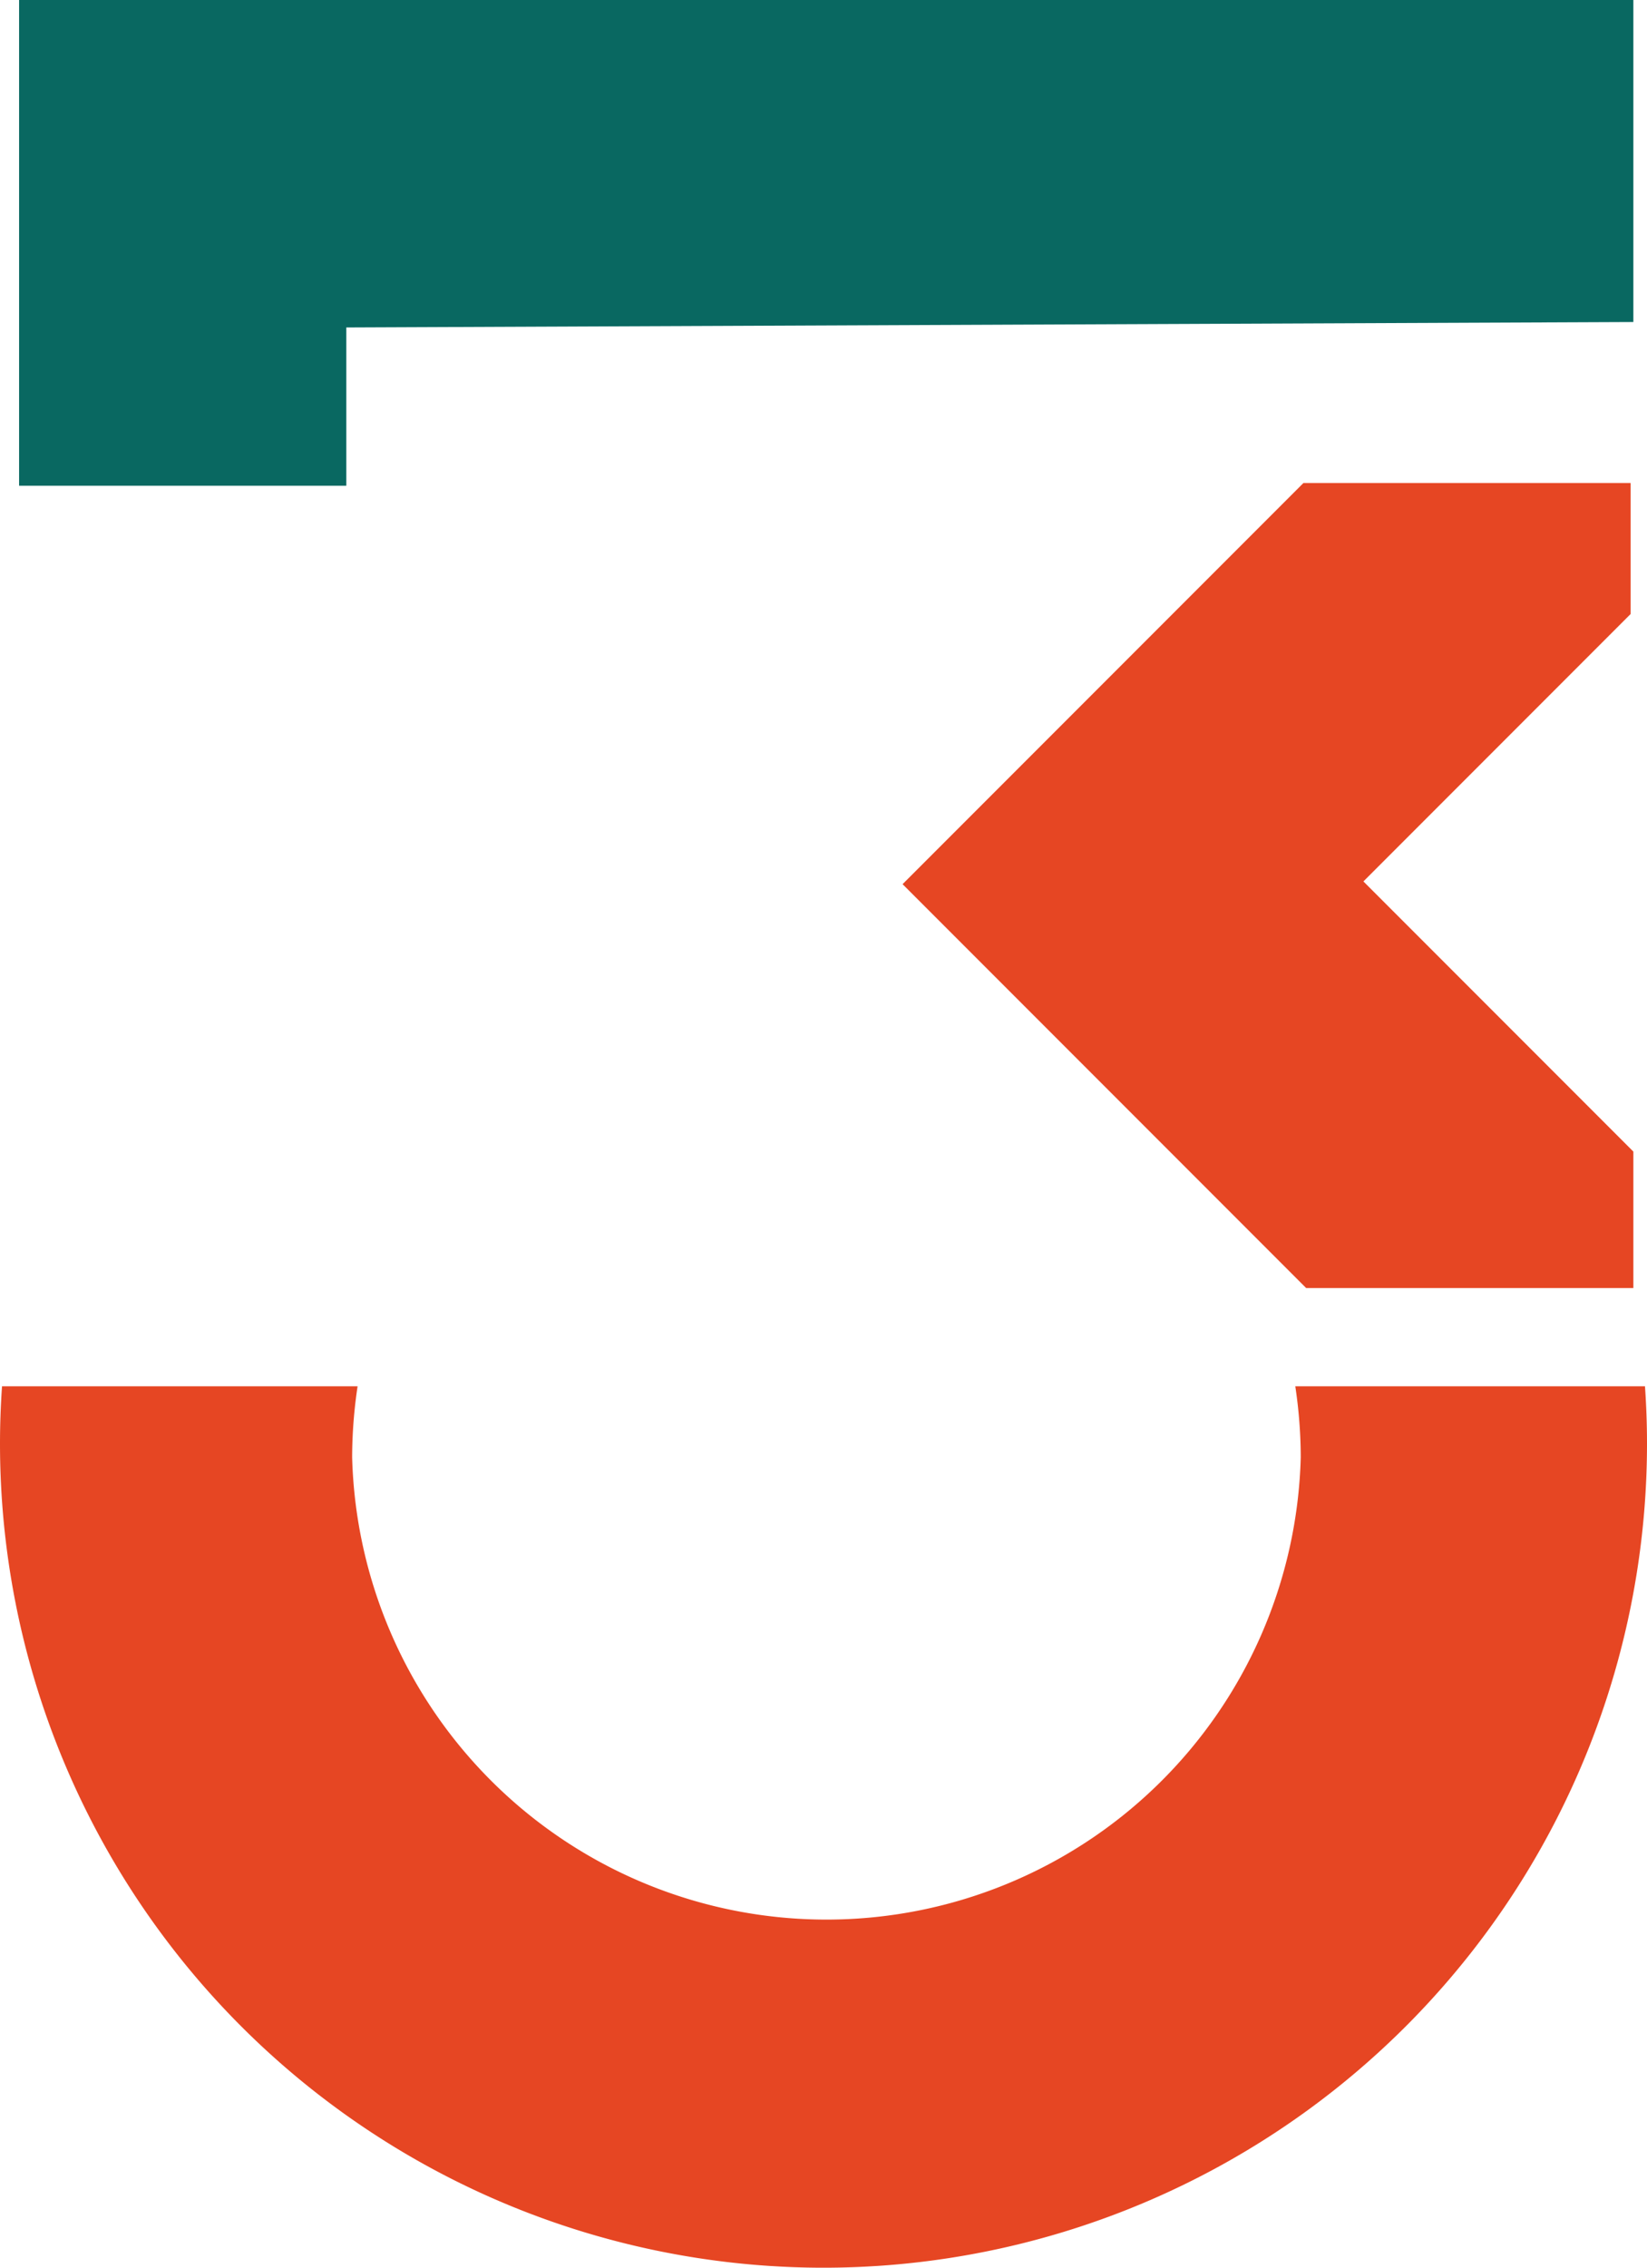 <svg id="Layer_1" data-name="Layer 1" xmlns="http://www.w3.org/2000/svg" viewBox="0 0 302 415.5"><defs><style>.cls-1{fill:#096861;}.cls-2{fill:#e64623;}</style></defs><title>logo3lo</title><g id="Layer_1-2" data-name="Layer 1-2"><polygon class="cls-1" points="3.5 0 299.5 0 299.5 59 63.5 60 63.5 89 3.5 89 3.5 0"/><polygon class="cls-2" points="238.5 89 165.5 162 239.5 236 299.5 236 299.5 211 250 161.5 299 112.5 299 88.5 239 88.5 238.5 89"/><path class="cls-2" d="M237.51,254a88.39,88.39,0,0,1,1,13,87,87,0,0,1-173.94,0,88.39,88.39,0,0,1,1-13H.37C.13,257.47,0,261,0,264.5a151,151,0,0,0,302,0c0-3.53-.13-7-.37-10.5Z"/></g></svg>